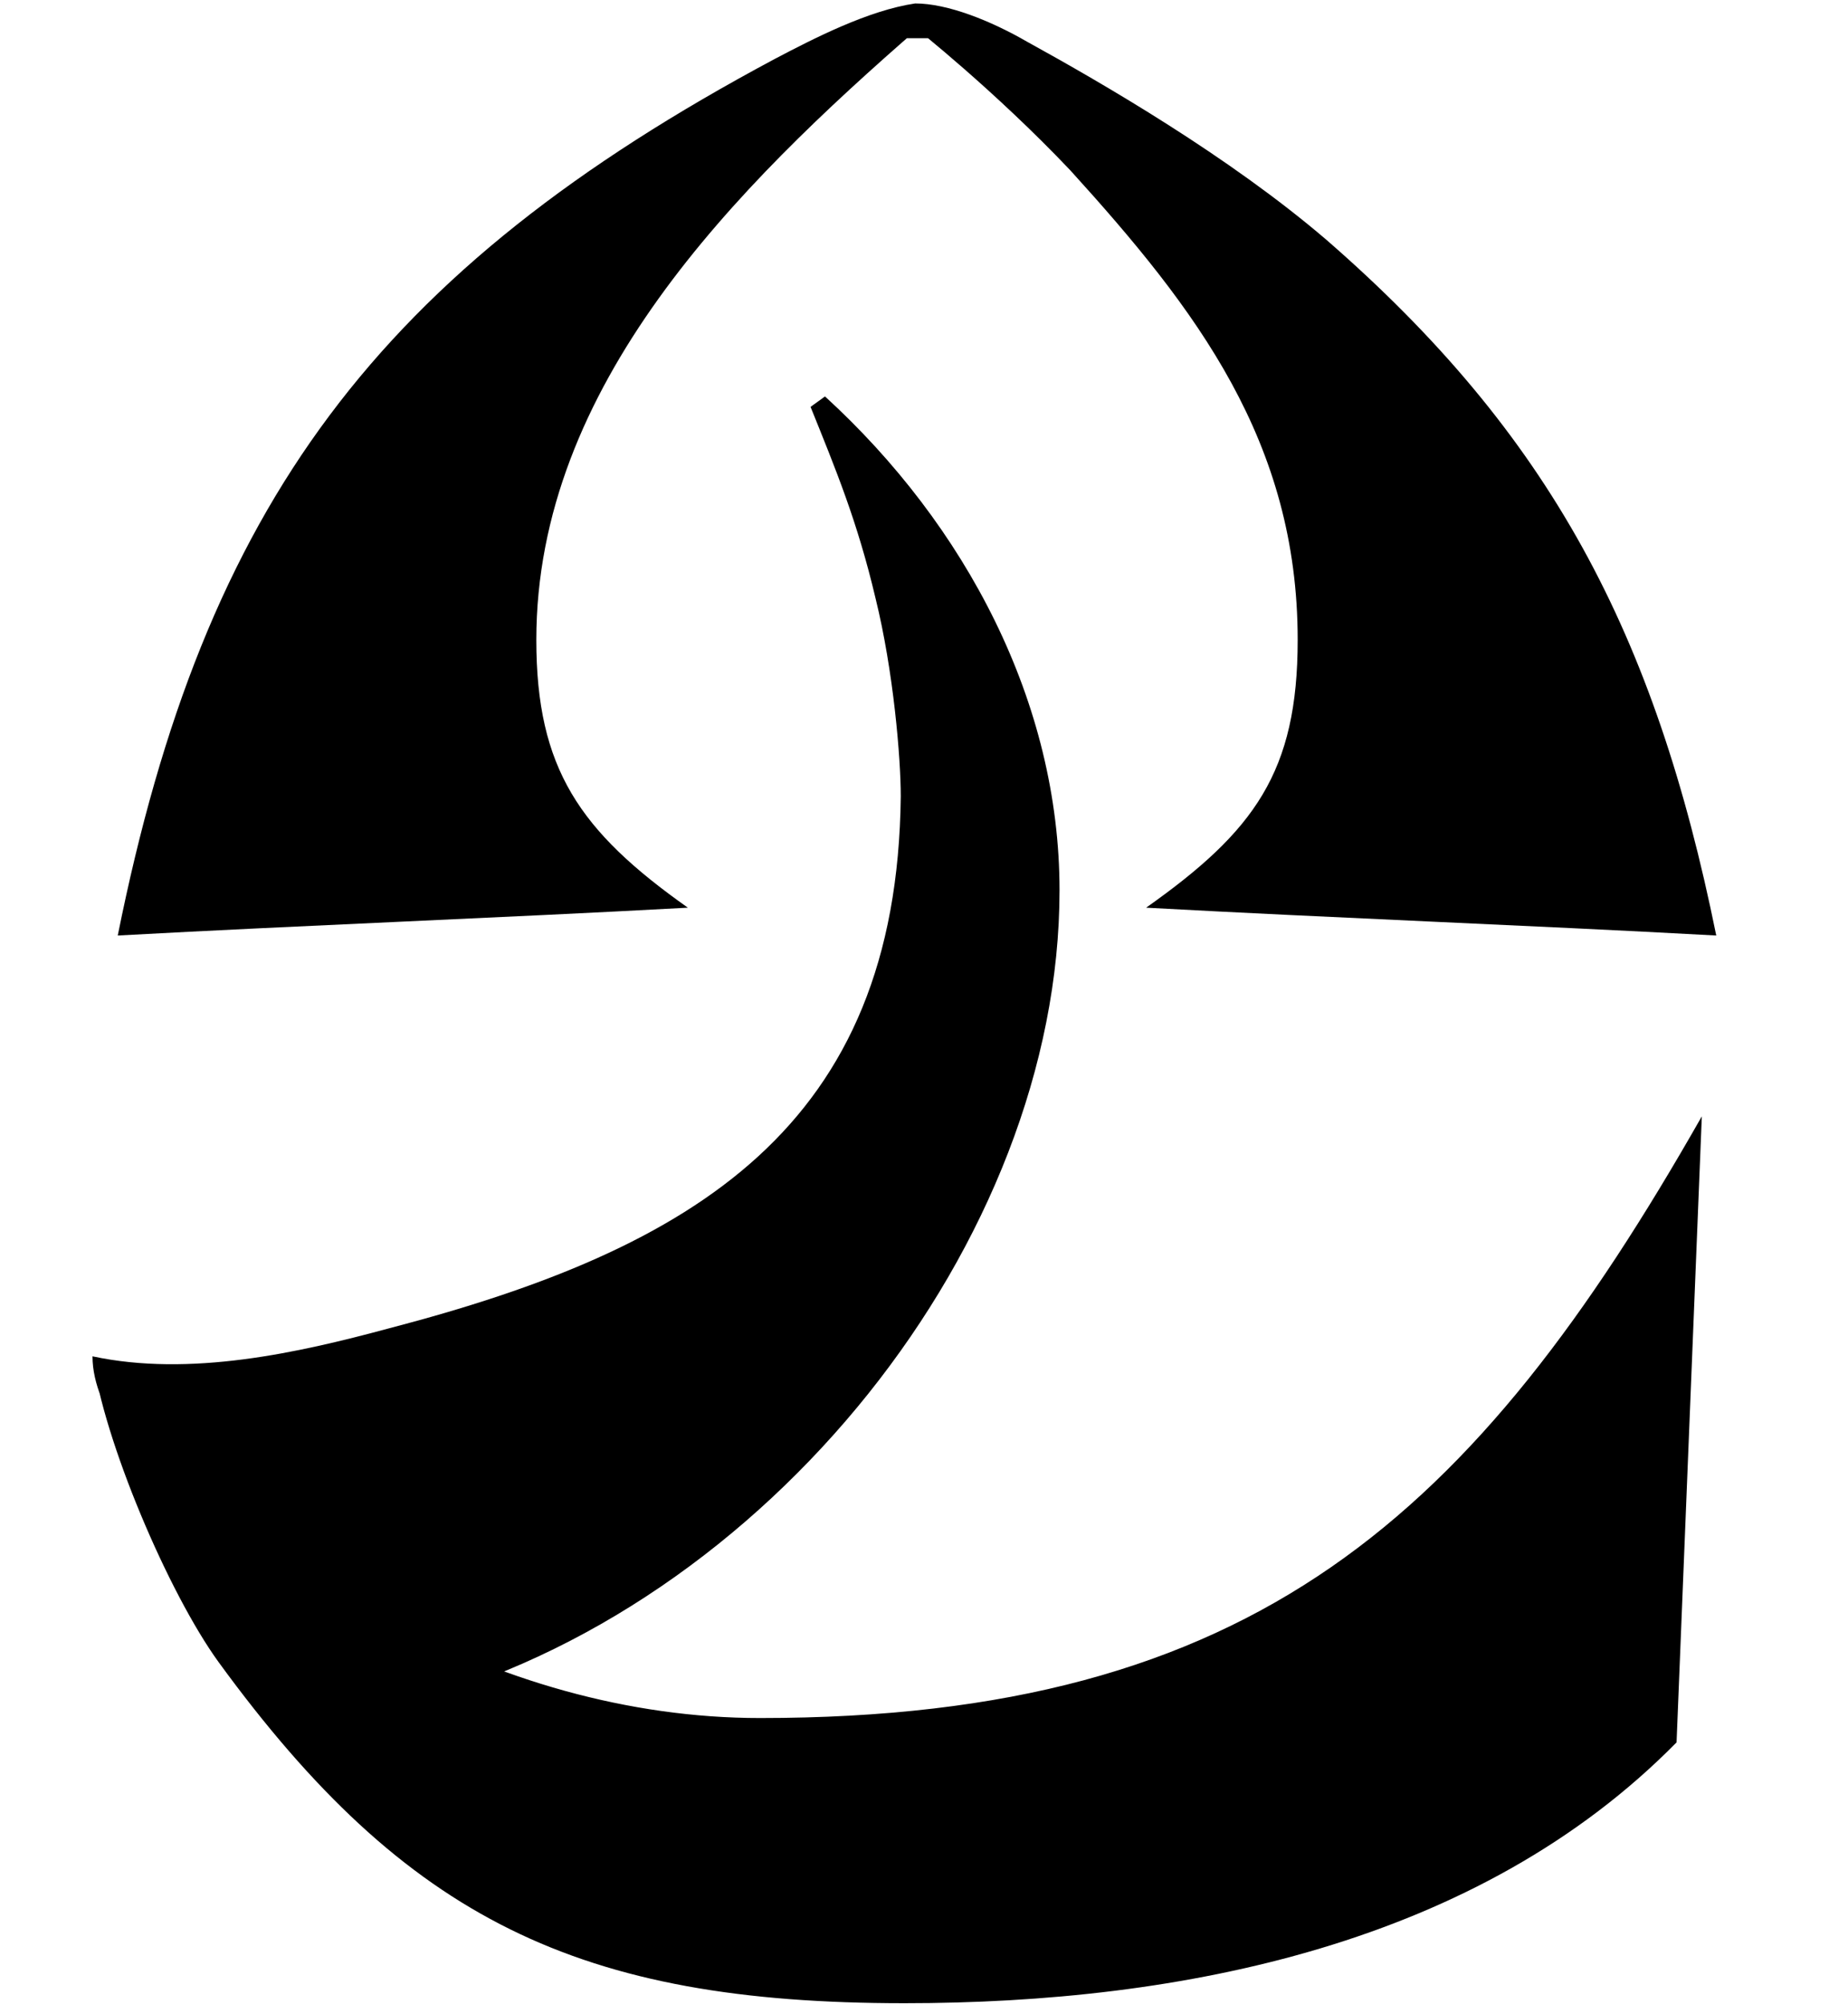 <?xml version="1.0" encoding="UTF-8" standalone="no"?>
<svg width="189.089mm" height="204.964mm"
 viewBox="0 0 536 581"
 xmlns="http://www.w3.org/2000/svg" xmlns:xlink="http://www.w3.org/1999/xlink"  version="1.2" baseProfile="tiny">
<title>Shivangi</title>
<desc>Generated with Qt</desc>
<defs>
</defs>
<g fill="none" stroke="black" stroke-width="1" fill-rule="evenodd" stroke-linecap="square" stroke-linejoin="bevel" >

<g fill="none" stroke="#000000" stroke-opacity="1" stroke-width="1" stroke-linecap="square" stroke-linejoin="bevel" transform="matrix(1,0,0,1,0,0)"
font-family=".AppleSystemUIFont" font-size="13" font-weight="400" font-style="normal" 
>
</g>

<g fill="#000000" fill-opacity="1" stroke="none" transform="matrix(1,0,0,1,0,0)"
font-family=".AppleSystemUIFont" font-size="13" font-weight="400" font-style="normal" 
>
<path vector-effect="none" fill-rule="nonzero" d="M266.494,8.058 C213.118,54.442 155.556,111.917 155.556,185.526 C155.556,222.835 168.115,240.985 199.513,263.168 C144.044,266.193 89.622,268.21 34.154,271.235 C59.272,146.201 109.507,78.642 224.631,17.133 C236.143,11.083 251.841,3.017 265.447,1 L266.494,8.058 M265.447,8.058 L265.447,1 C265.447,1 263.354,1 265.447,1 C274.866,1 287.425,6.042 297.891,12.092 C319.869,24.192 356.499,45.367 384.757,69.567 C449.644,126.034 479.995,183.509 497.787,271.235 C442.318,268.21 387.896,266.193 332.428,263.168 C363.825,240.985 376.384,223.843 376.384,185.526 C376.384,128.051 347.08,89.734 310.45,49.4 C288.472,26.209 265.447,8.058 265.447,8.058 M261.261,11.083 L265.447,8.058 L269.633,11.083 L261.261,11.083"/>
</g>

<g fill="#000000" fill-opacity="1" stroke="none" transform="matrix(1,0,0,1,0,0)"
font-family=".AppleSystemUIFont" font-size="13" font-weight="400" font-style="normal" 
>
<path vector-effect="none" fill-rule="nonzero" d="M493.601,323.669 L486.275,505.17 C428.713,563.654 342.894,580.795 262.307,580.795 C168.115,580.795 117.88,556.595 63.458,481.978 C48.806,461.811 29.967,417.444 26.828,393.244 C68.691,453.745 144.044,498.112 220.444,498.112 C363.825,498.112 427.666,439.628 493.601,323.669 M261.261,230.901 C261.261,219.81 259.168,194.601 253.935,173.426 C248.702,151.243 242.422,136.118 235.096,117.967 L239.283,114.942 C280.099,152.251 307.31,203.676 307.31,258.127 C307.31,359.969 222.537,466.853 117.88,494.078 C115.787,495.086 113.693,495.086 111.6,495.086 C74.97,495.086 69.737,457.778 46.712,439.628 C42.526,424.503 26.828,409.378 26.828,393.244 C55.085,399.294 86.482,392.236 112.647,385.177 C201.606,361.986 260.214,326.694 261.261,230.901 "/>
</g>

<g fill="none" stroke="#000000" stroke-opacity="1" stroke-width="1" stroke-linecap="square" stroke-linejoin="bevel" transform="matrix(1,0,0,1,0,0)"
font-family=".AppleSystemUIFont" font-size="13" font-weight="400" font-style="normal" 
>
</g>
</g>
</svg>
